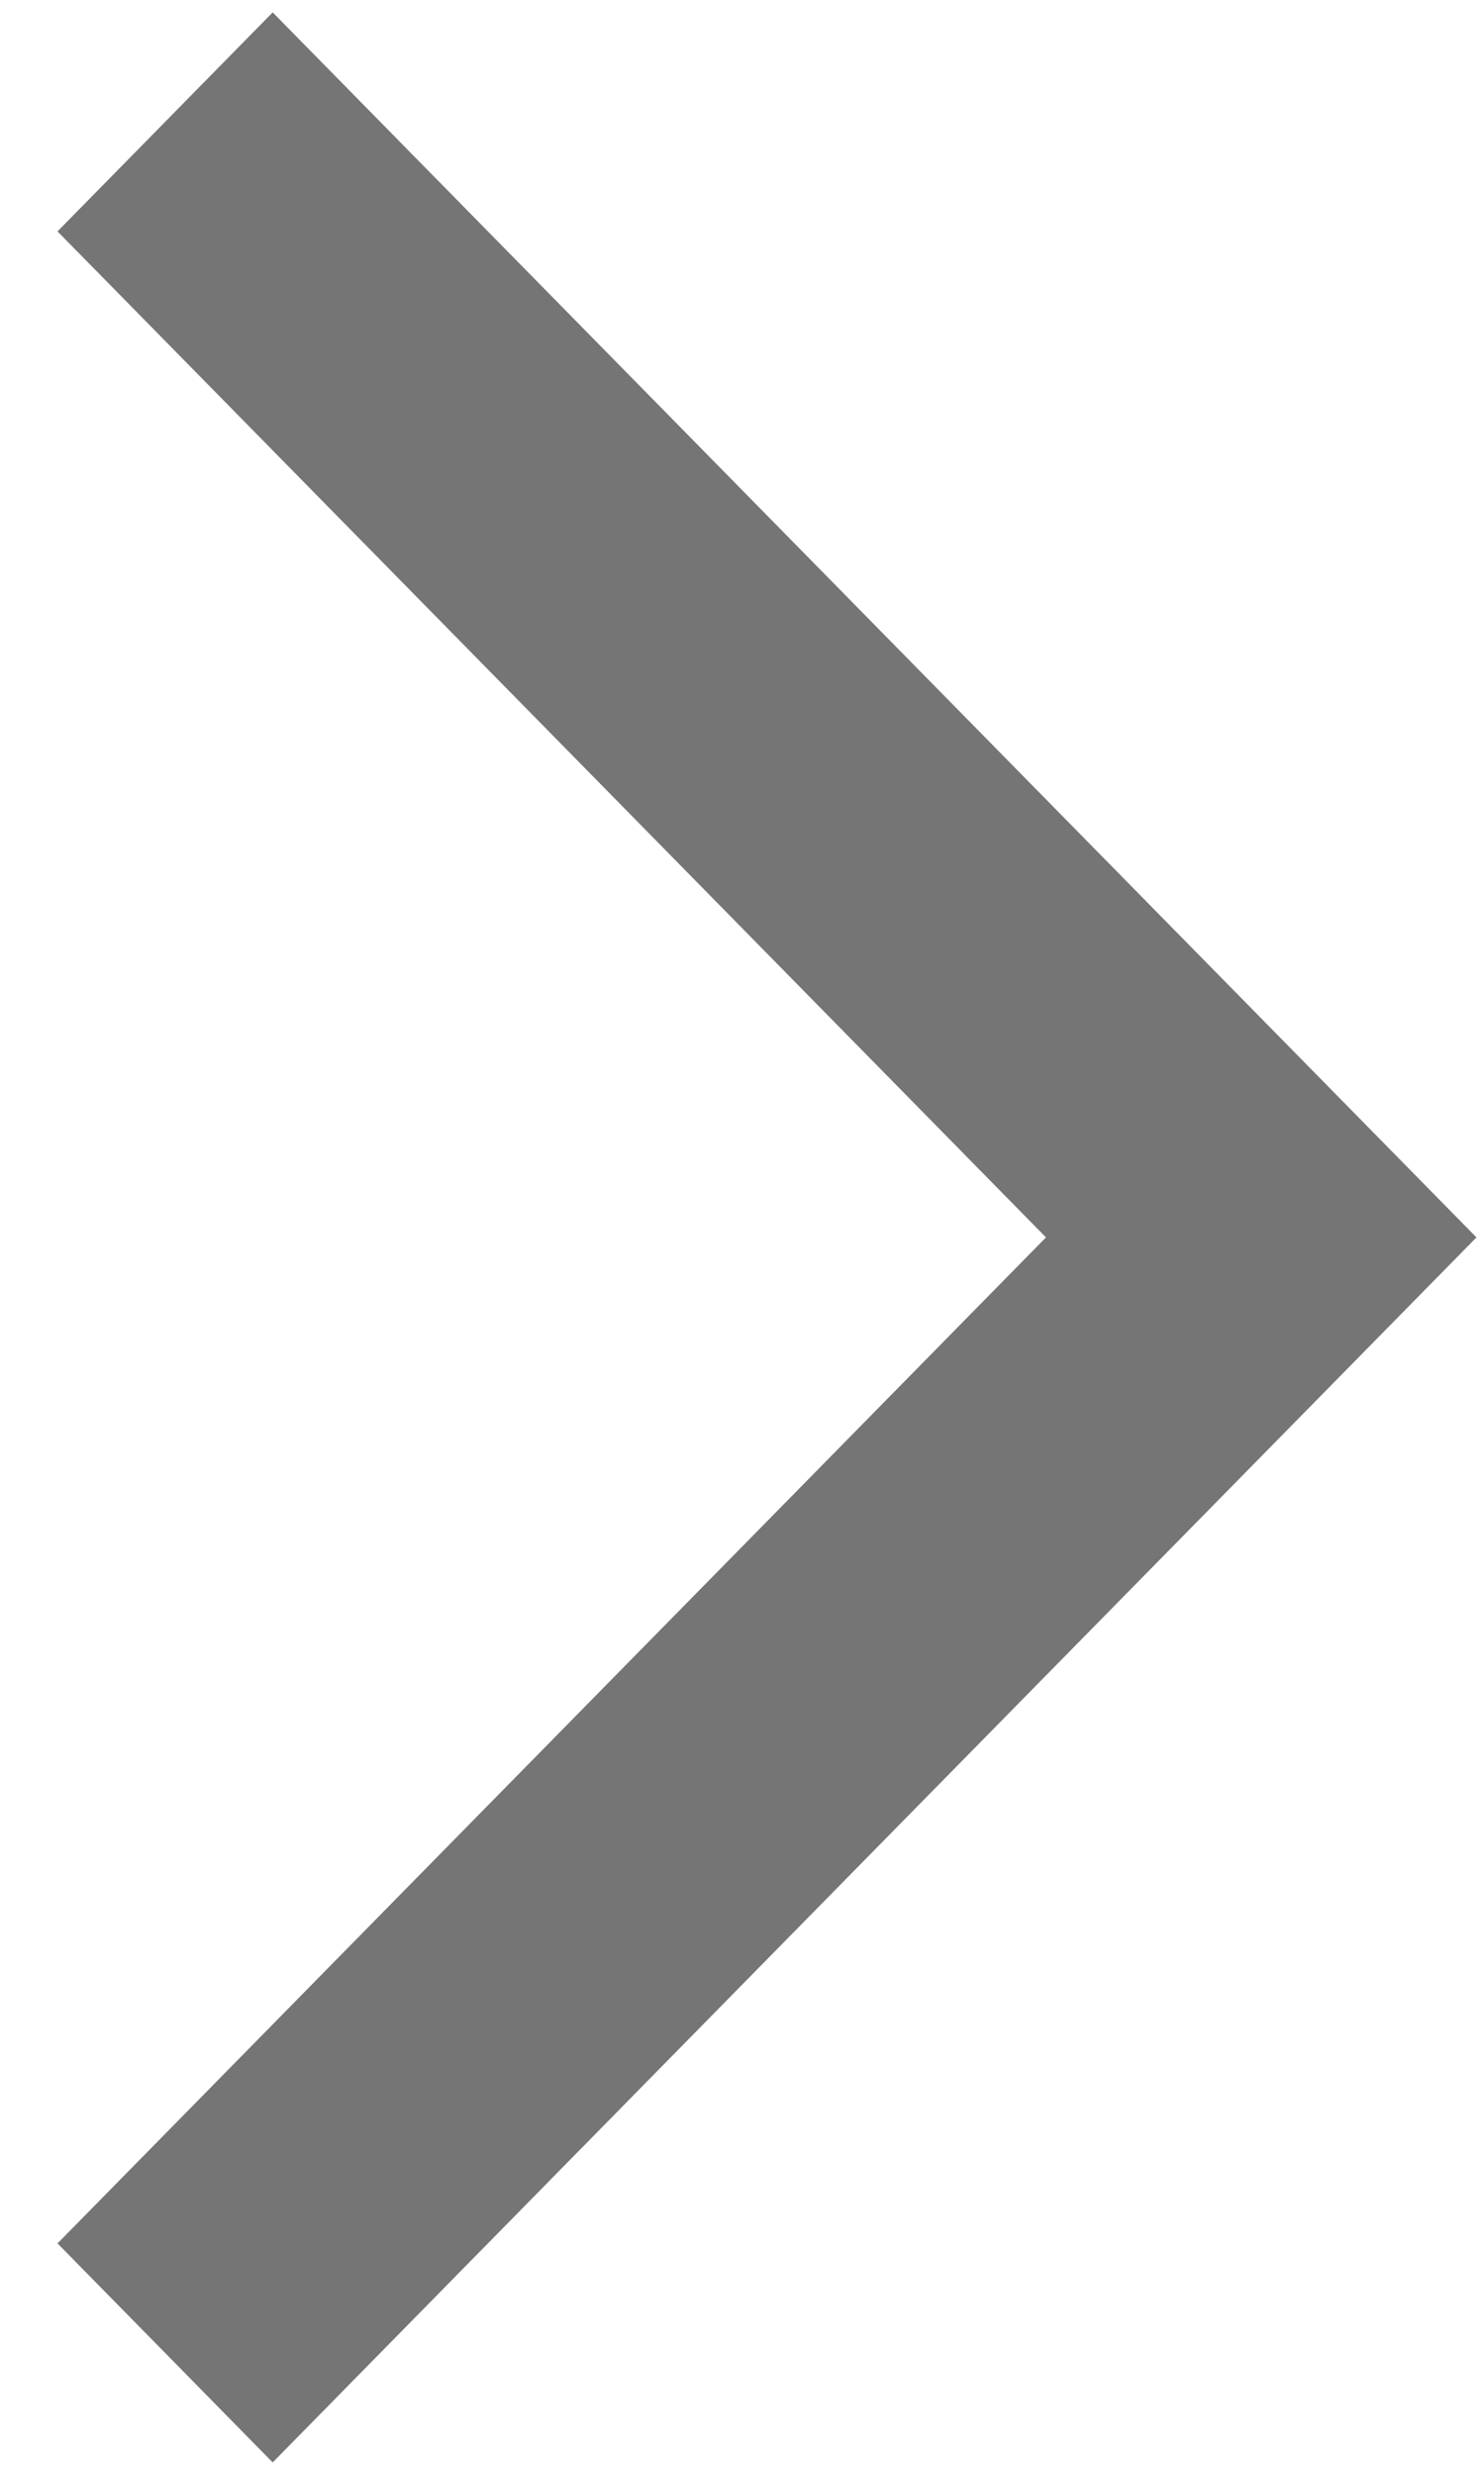 <svg width="12" height="20" viewBox="0 0 12 20" fill="none" xmlns="http://www.w3.org/2000/svg">
<path d="M0.465 18.13L2.205 19.9L11.939 10L2.205 0.1L0.465 1.87L8.458 10L0.465 18.13H0.465Z" fill="black" fill-opacity="0.54"/>
</svg>
